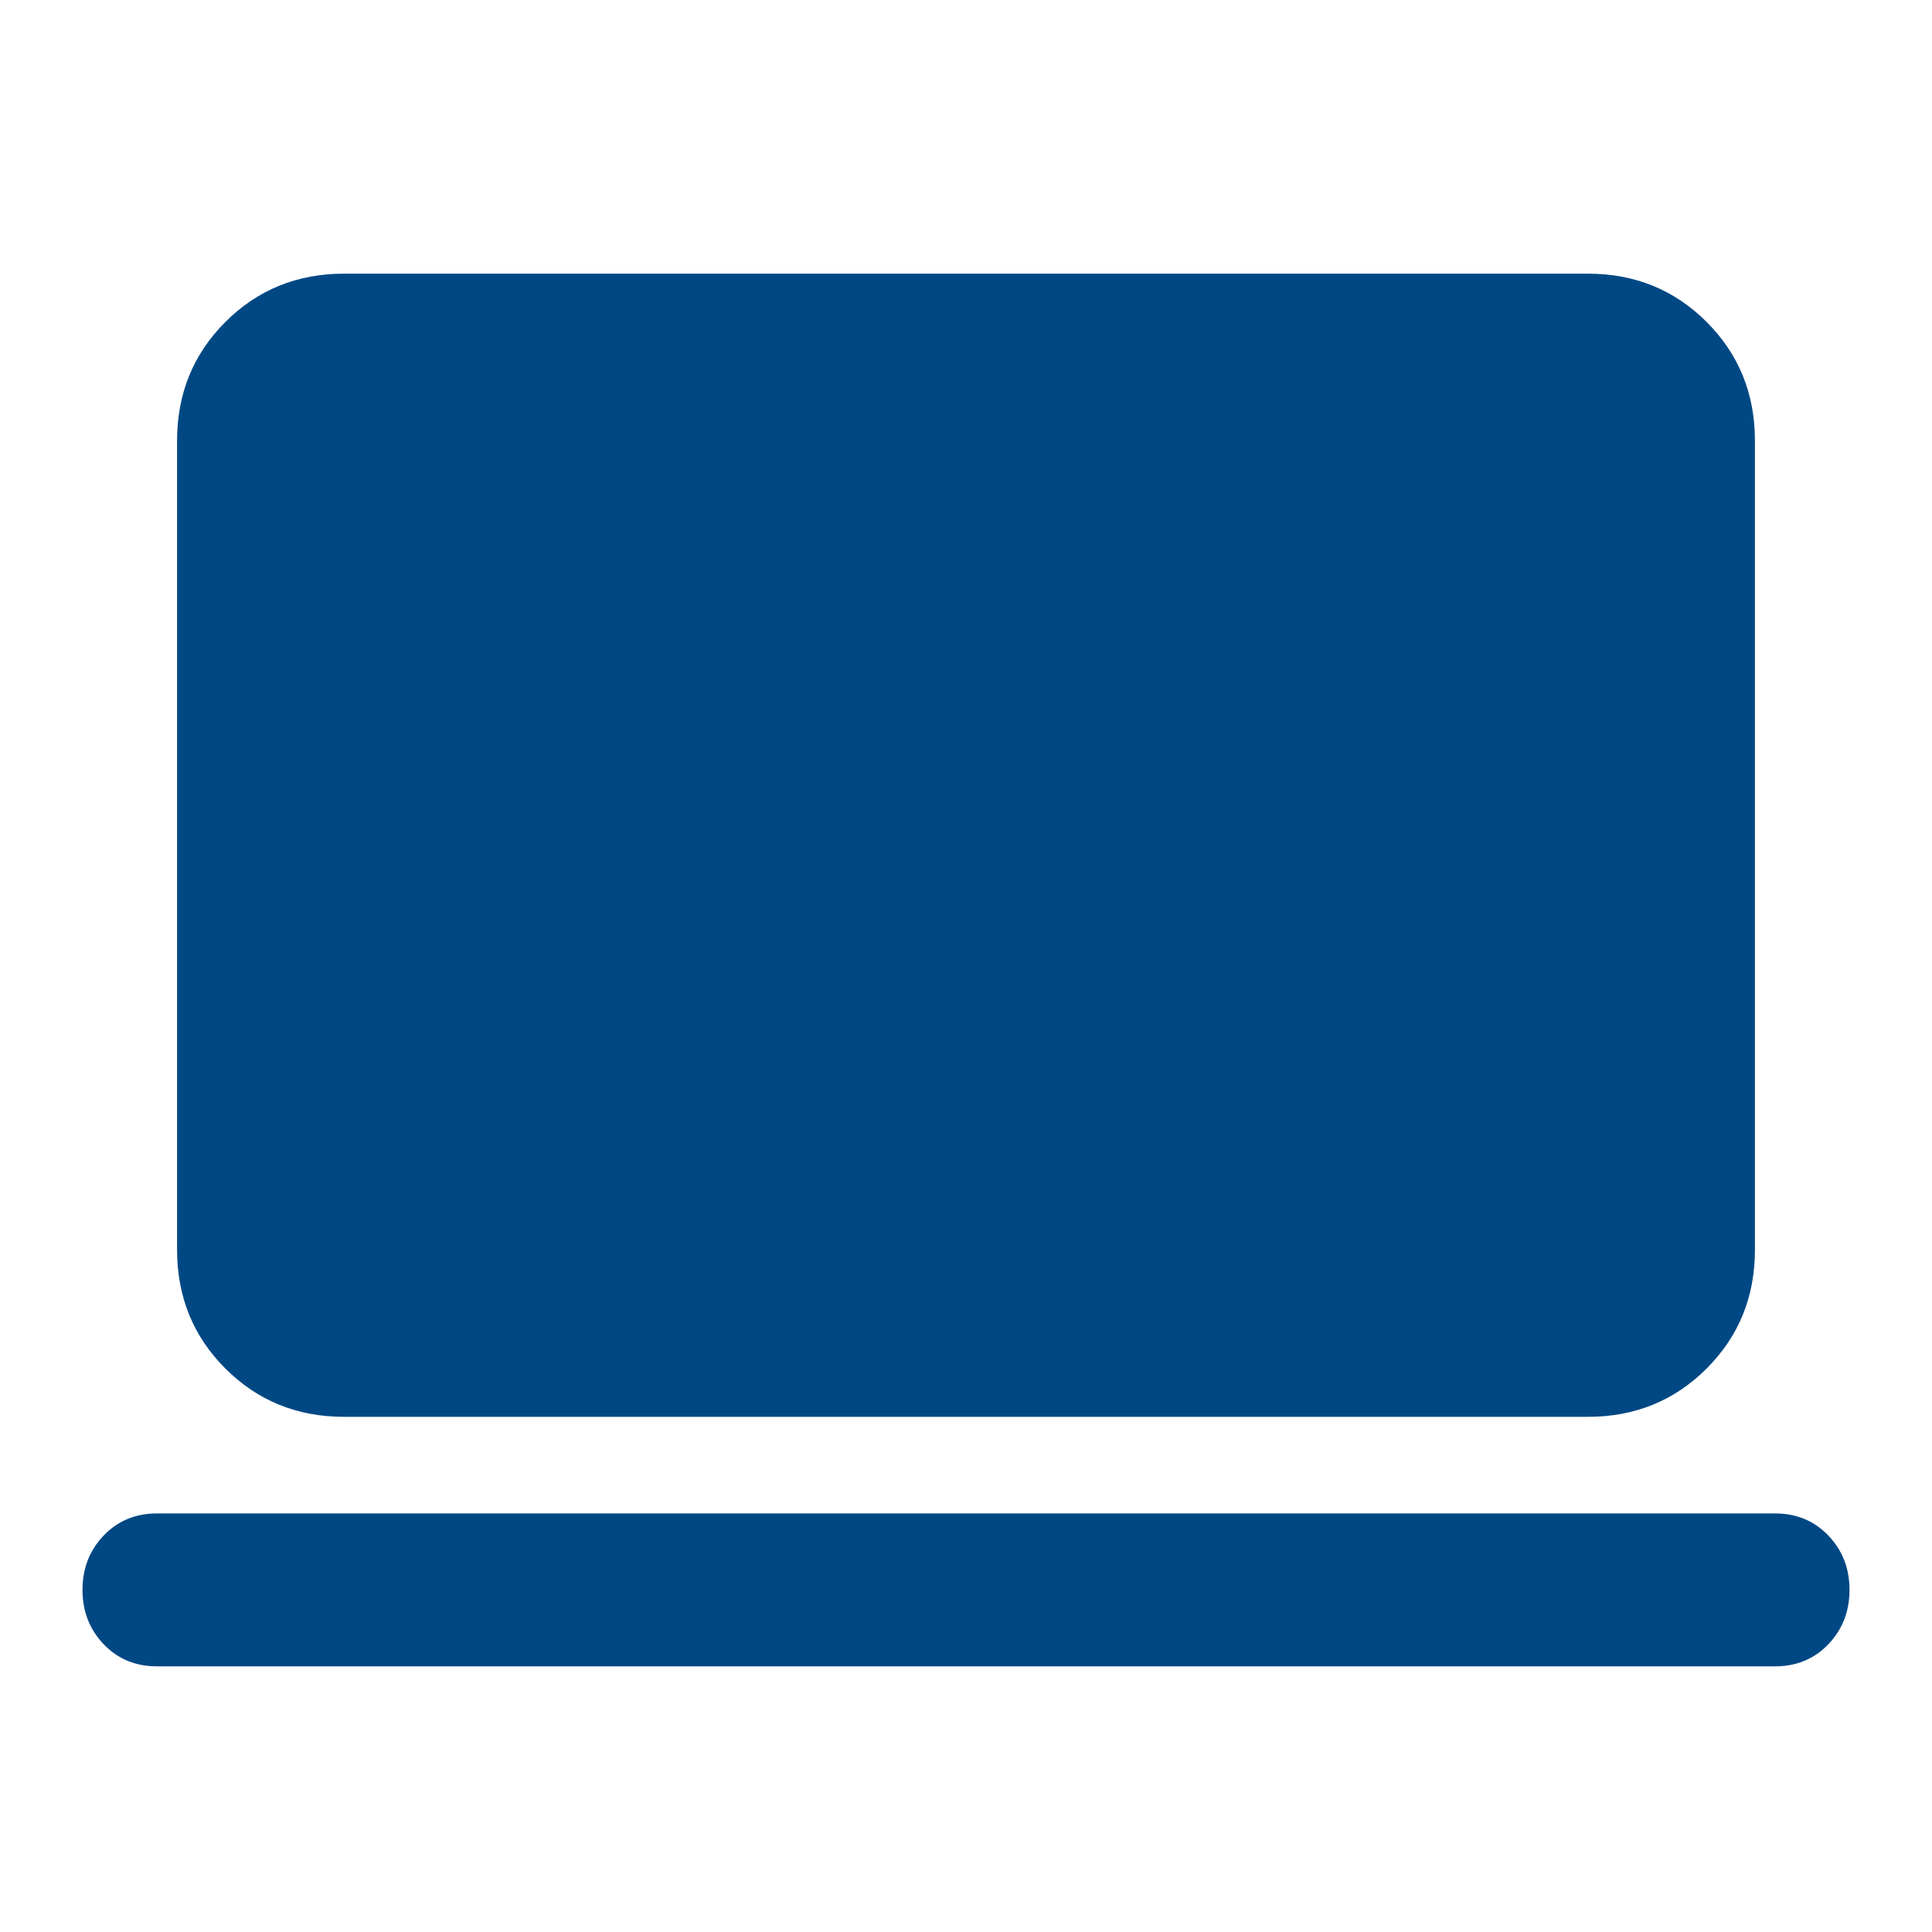 <svg xmlns="http://www.w3.org/2000/svg" height="20" width="20"><path d="M1.625 17.25q-.333 0-.552-.229-.219-.229-.219-.563 0-.333.219-.562.219-.229.552-.229h16.75q.333 0 .552.229.219.229.219.562 0 .334-.219.563-.219.229-.552.229Zm1.937-2.583q-.729 0-1.229-.5-.5-.5-.5-1.229V4.562q0-.729.5-1.229.5-.5 1.229-.5h12.876q.729 0 1.229.5.5.5.5 1.229v8.376q0 .729-.5 1.229-.5.5-1.229.5Z" style="fill:#004884;fill-opacity:1"/></svg>